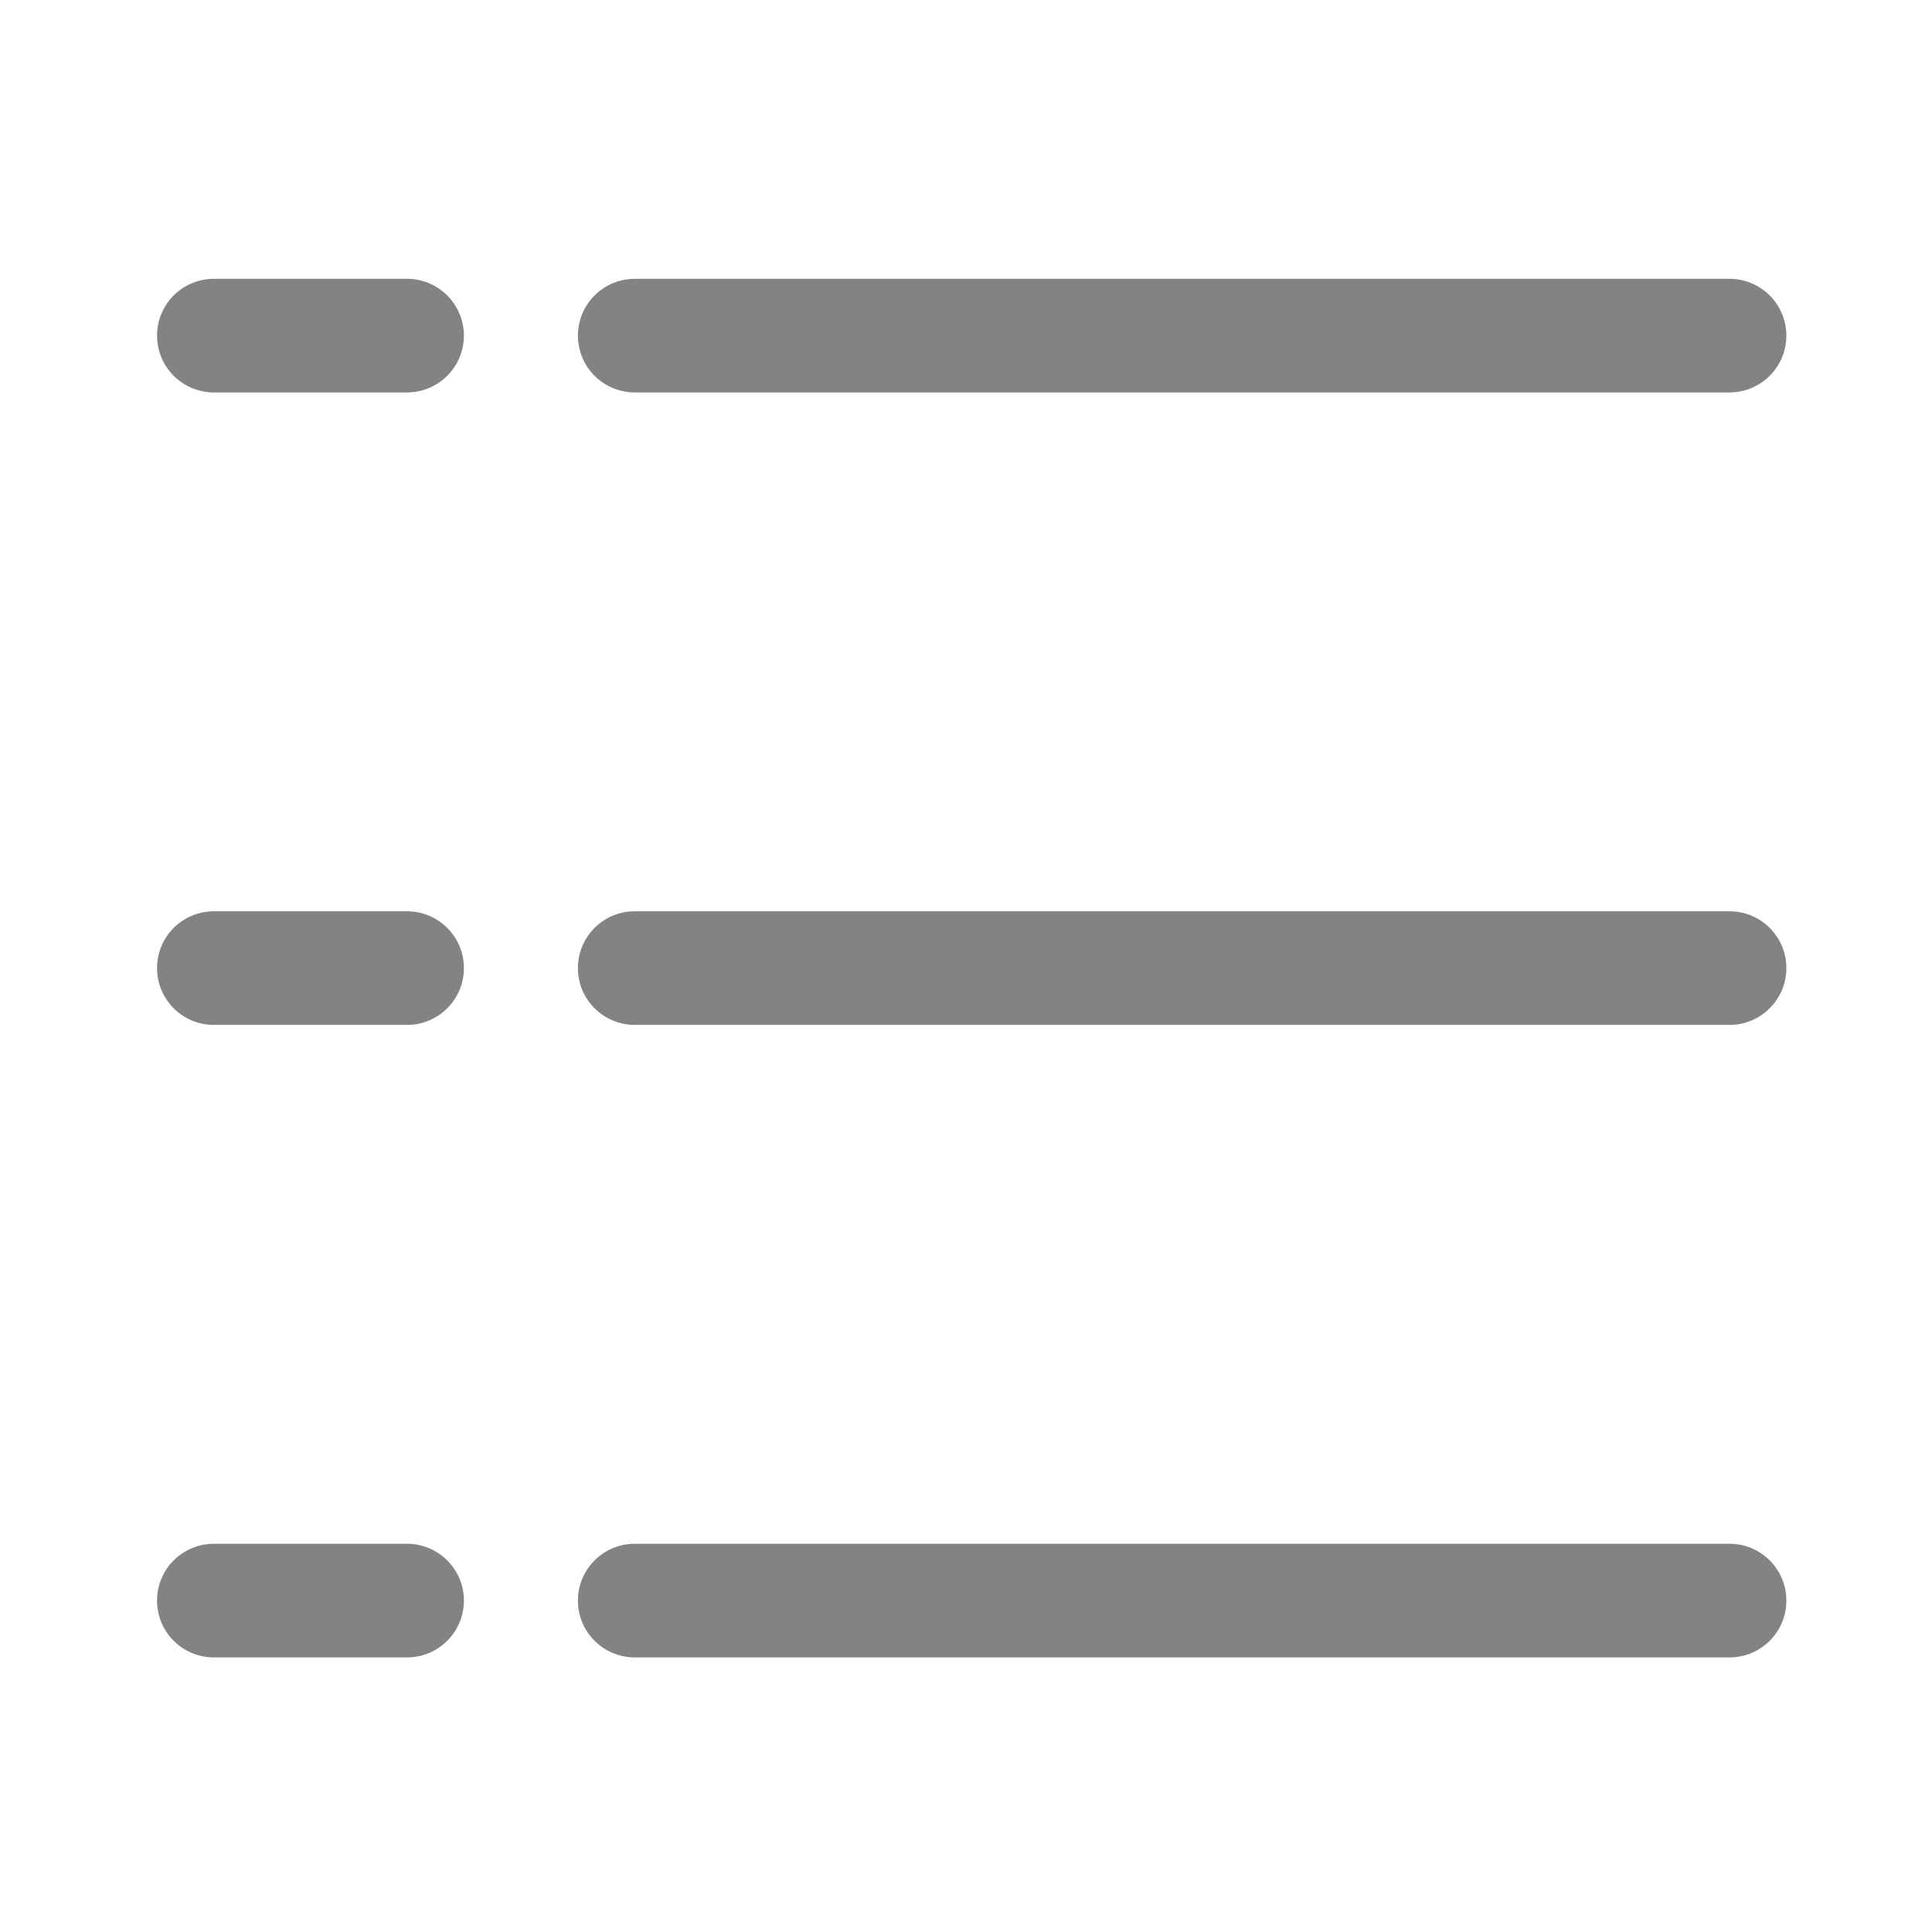 <svg t="1618383695128" class="icon" viewBox="0 0 1024 1024" version="1.1" xmlns="http://www.w3.org/2000/svg" p-id="2241" width="200" height="200"><path d="M916.696 207.992H336.416a30.104 30.104 0 0 1 0-60.208h580.28a30.096 30.096 0 0 1 30.104 30.104 30.096 30.096 0 0 1-30.104 30.104zM916.696 543.216H336.416c-16.624 0-30.104-13.464-30.104-30.104s13.48-30.104 30.104-30.104h580.28c16.64 0 30.104 13.464 30.104 30.104s-13.464 30.104-30.104 30.104zM916.696 878.456H336.416a30.104 30.104 0 1 1 0-60.216h580.28c16.64 0 30.104 13.464 30.104 30.104s-13.464 30.112-30.104 30.112z" fill="#838384" p-id="2242"></path><path d="M215.768 207.992H113.344a30.104 30.104 0 0 1 0-60.208h102.424a30.104 30.104 0 0 1 0 60.208zM215.768 543.216H113.344c-16.624 0-30.104-13.464-30.104-30.104s13.48-30.104 30.104-30.104h102.424c16.624 0 30.104 13.464 30.104 30.104s-13.48 30.104-30.104 30.104zM215.768 878.456H113.344a30.104 30.104 0 1 1 0-60.216h102.424a30.104 30.104 0 1 1 0 60.216z" fill="#838384" p-id="2243"></path></svg>